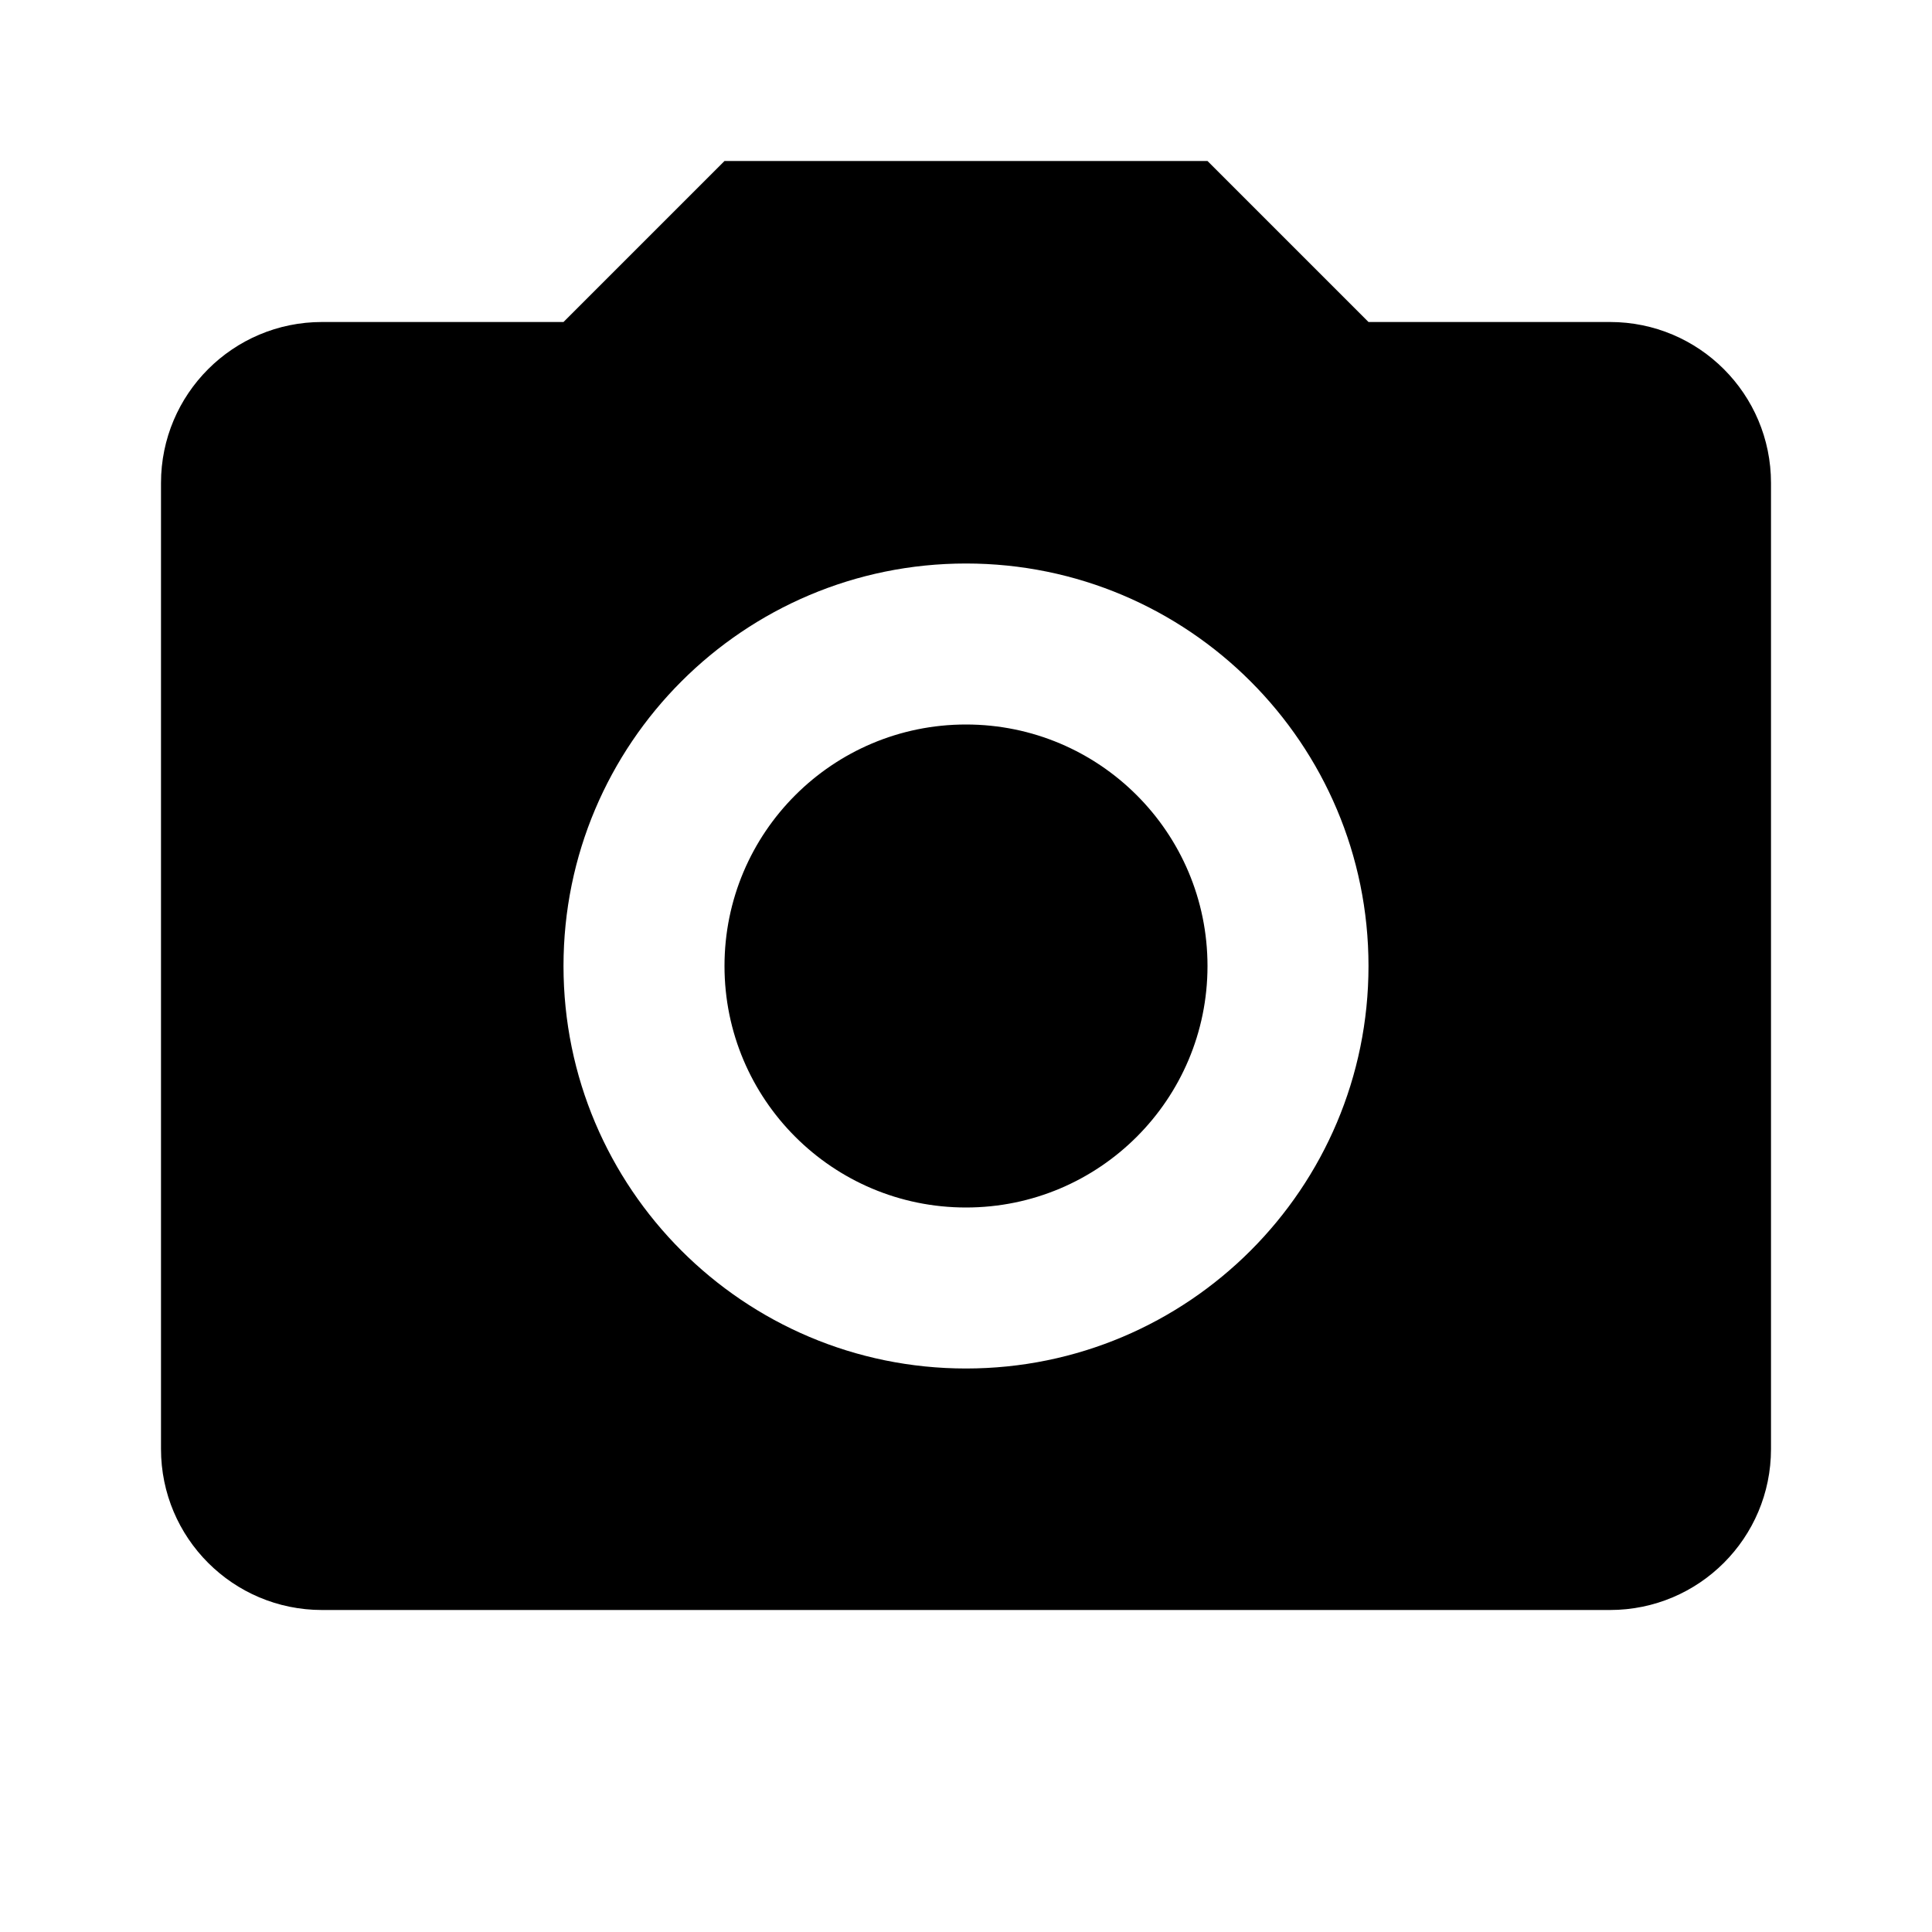 <!-- Generated by IcoMoon.io -->
<svg version="1.1" xmlns="http://www.w3.org/2000/svg" width="24" height="24" viewBox="0 0 24 24">
<title>camera</title>
<path d="M4 4h3l2-2h6l2 2h3c1.105 0 2 0.895 2 2v12c0 1.105-0.895 2-2 2h-16c-1.105 0-2-0.895-2-2v-12c0-1.105 0.895-2 2-2zM12 7c-2.761 0-5 2.239-5 5s2.239 5 5 5c2.761 0 5-2.239 5-5s-2.239-5-5-5zM12 9c1.657 0 3 1.343 3 3s-1.343 3-3 3c-1.657 0-3-1.343-3-3s1.343-3 3-3z"></path>
</svg>
